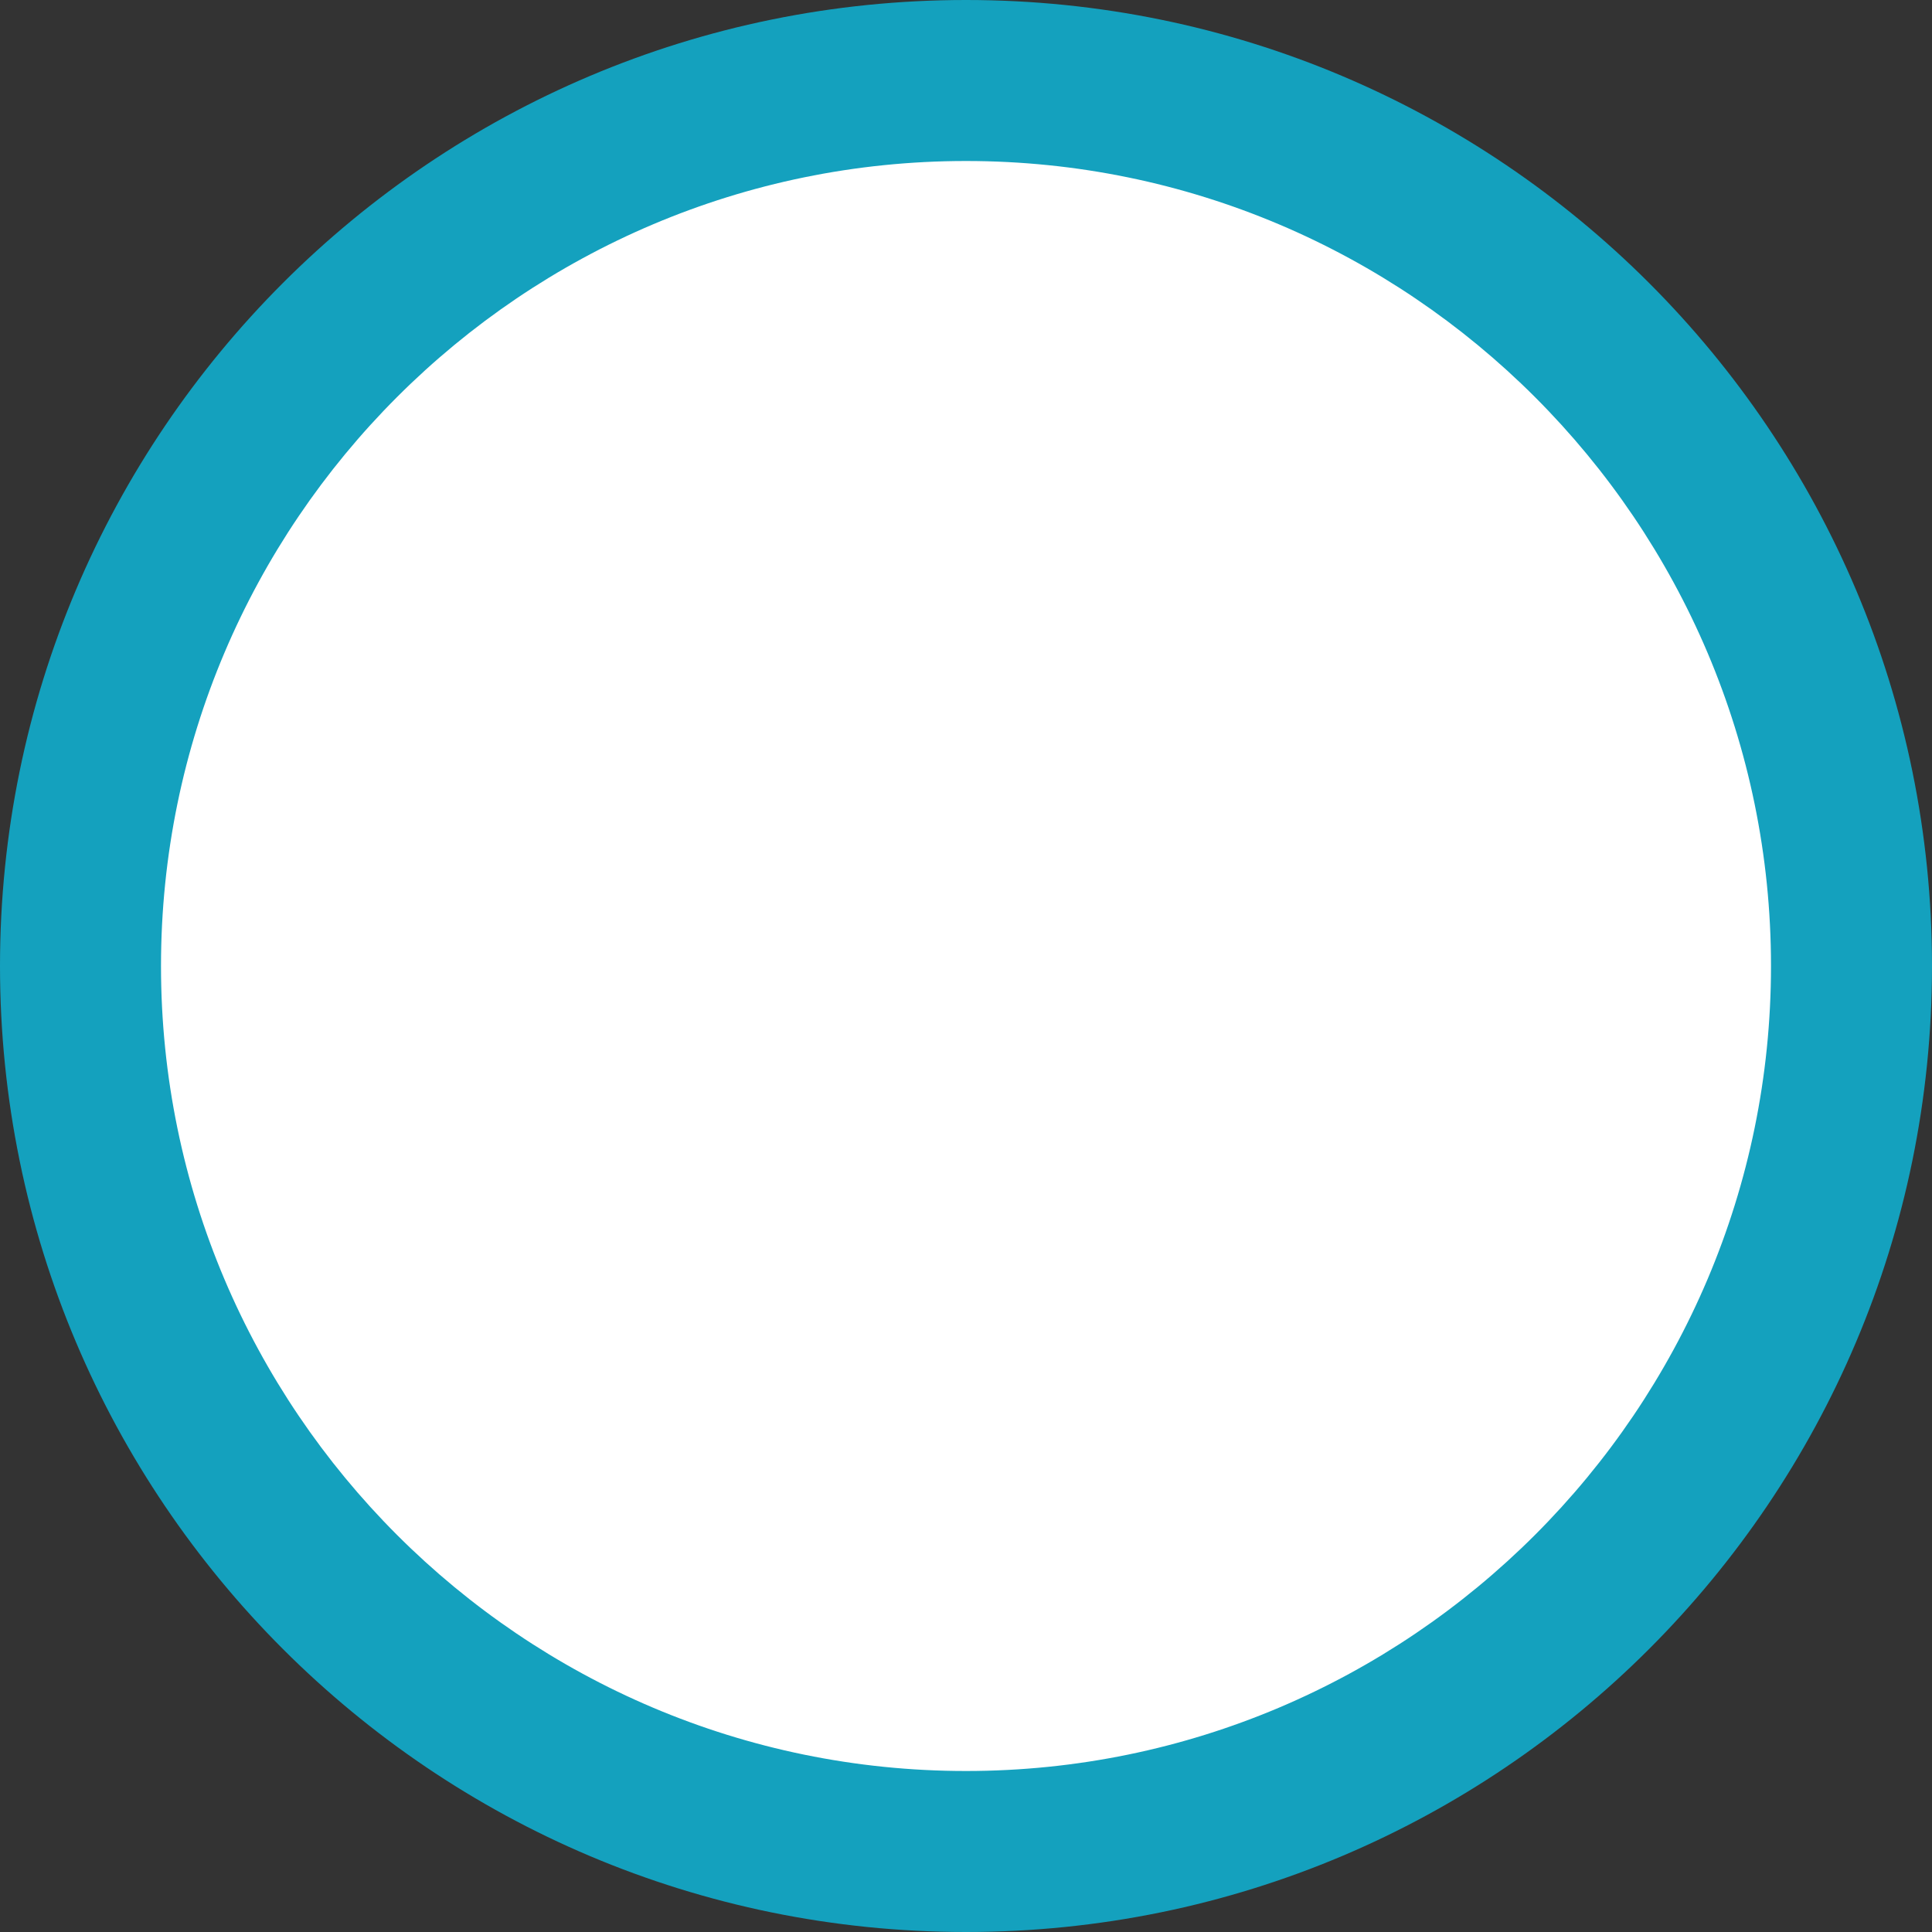 <?xml version="1.0" encoding="utf-8"?>
<!-- Generator: Adobe Illustrator 16.0.0, SVG Export Plug-In . SVG Version: 6.00 Build 0)  -->
<!DOCTYPE svg PUBLIC "-//W3C//DTD SVG 1.1//EN" "http://www.w3.org/Graphics/SVG/1.1/DTD/svg11.dtd">
<svg version="1.1" id="Ebene_1" xmlns="http://www.w3.org/2000/svg" xmlns:xlink="http://www.w3.org/1999/xlink" x="0px" y="0px"
	 width="24px" height="24px" viewBox="0 0 24 24" enable-background="new 0 0 24 24" xml:space="preserve">
<rect x="0" y="0" width="24" height="24" fill="#333333" stroke="none"/>
<path fill-rule="evenodd" clip-rule="evenodd" fill="#14A1BE" d="M17.596,10.985l-1.353-1.387c-0.543-0.557-1.424-0.557-1.967,0
	l-7.869,8.067c-0.543,0.557-0.543,1.46,0,2.017L7.76,21.07c0.543,0.557,1.424,0.557,1.967,0l7.869-8.068
	C18.139,12.445,18.139,11.542,17.596,10.985z"/>
<path fill-rule="evenodd" clip-rule="evenodd" fill="#14A1BE" d="M7.76,2.918L6.408,4.304c-0.543,0.557-0.543,1.46,0,2.017
	l7.868,8.068c0.543,0.557,1.424,0.557,1.968,0l1.353-1.386c0.543-0.557,0.543-1.46,0-2.017L9.727,2.918
	C9.184,2.36,8.303,2.36,7.76,2.918z"/>
<g>
	<path fill-rule="evenodd" clip-rule="evenodd" fill="#FFFFFF" d="M12,23C5.935,23,1,18.065,1,12S5.935,1,12,1s11,4.935,11,11
		S18.065,23,12,23z"/>
	<path fill="#14A1BE" d="M12,2c5.514,0,10,4.486,10,10s-4.486,10-10,10S2,17.514,2,12S6.486,2,12,2 M12,0C5.373,0,0,5.373,0,12
		s5.373,12,12,12s12-5.373,12-12S18.627,0,12,0L12,0z"/>
</g>
</svg>
